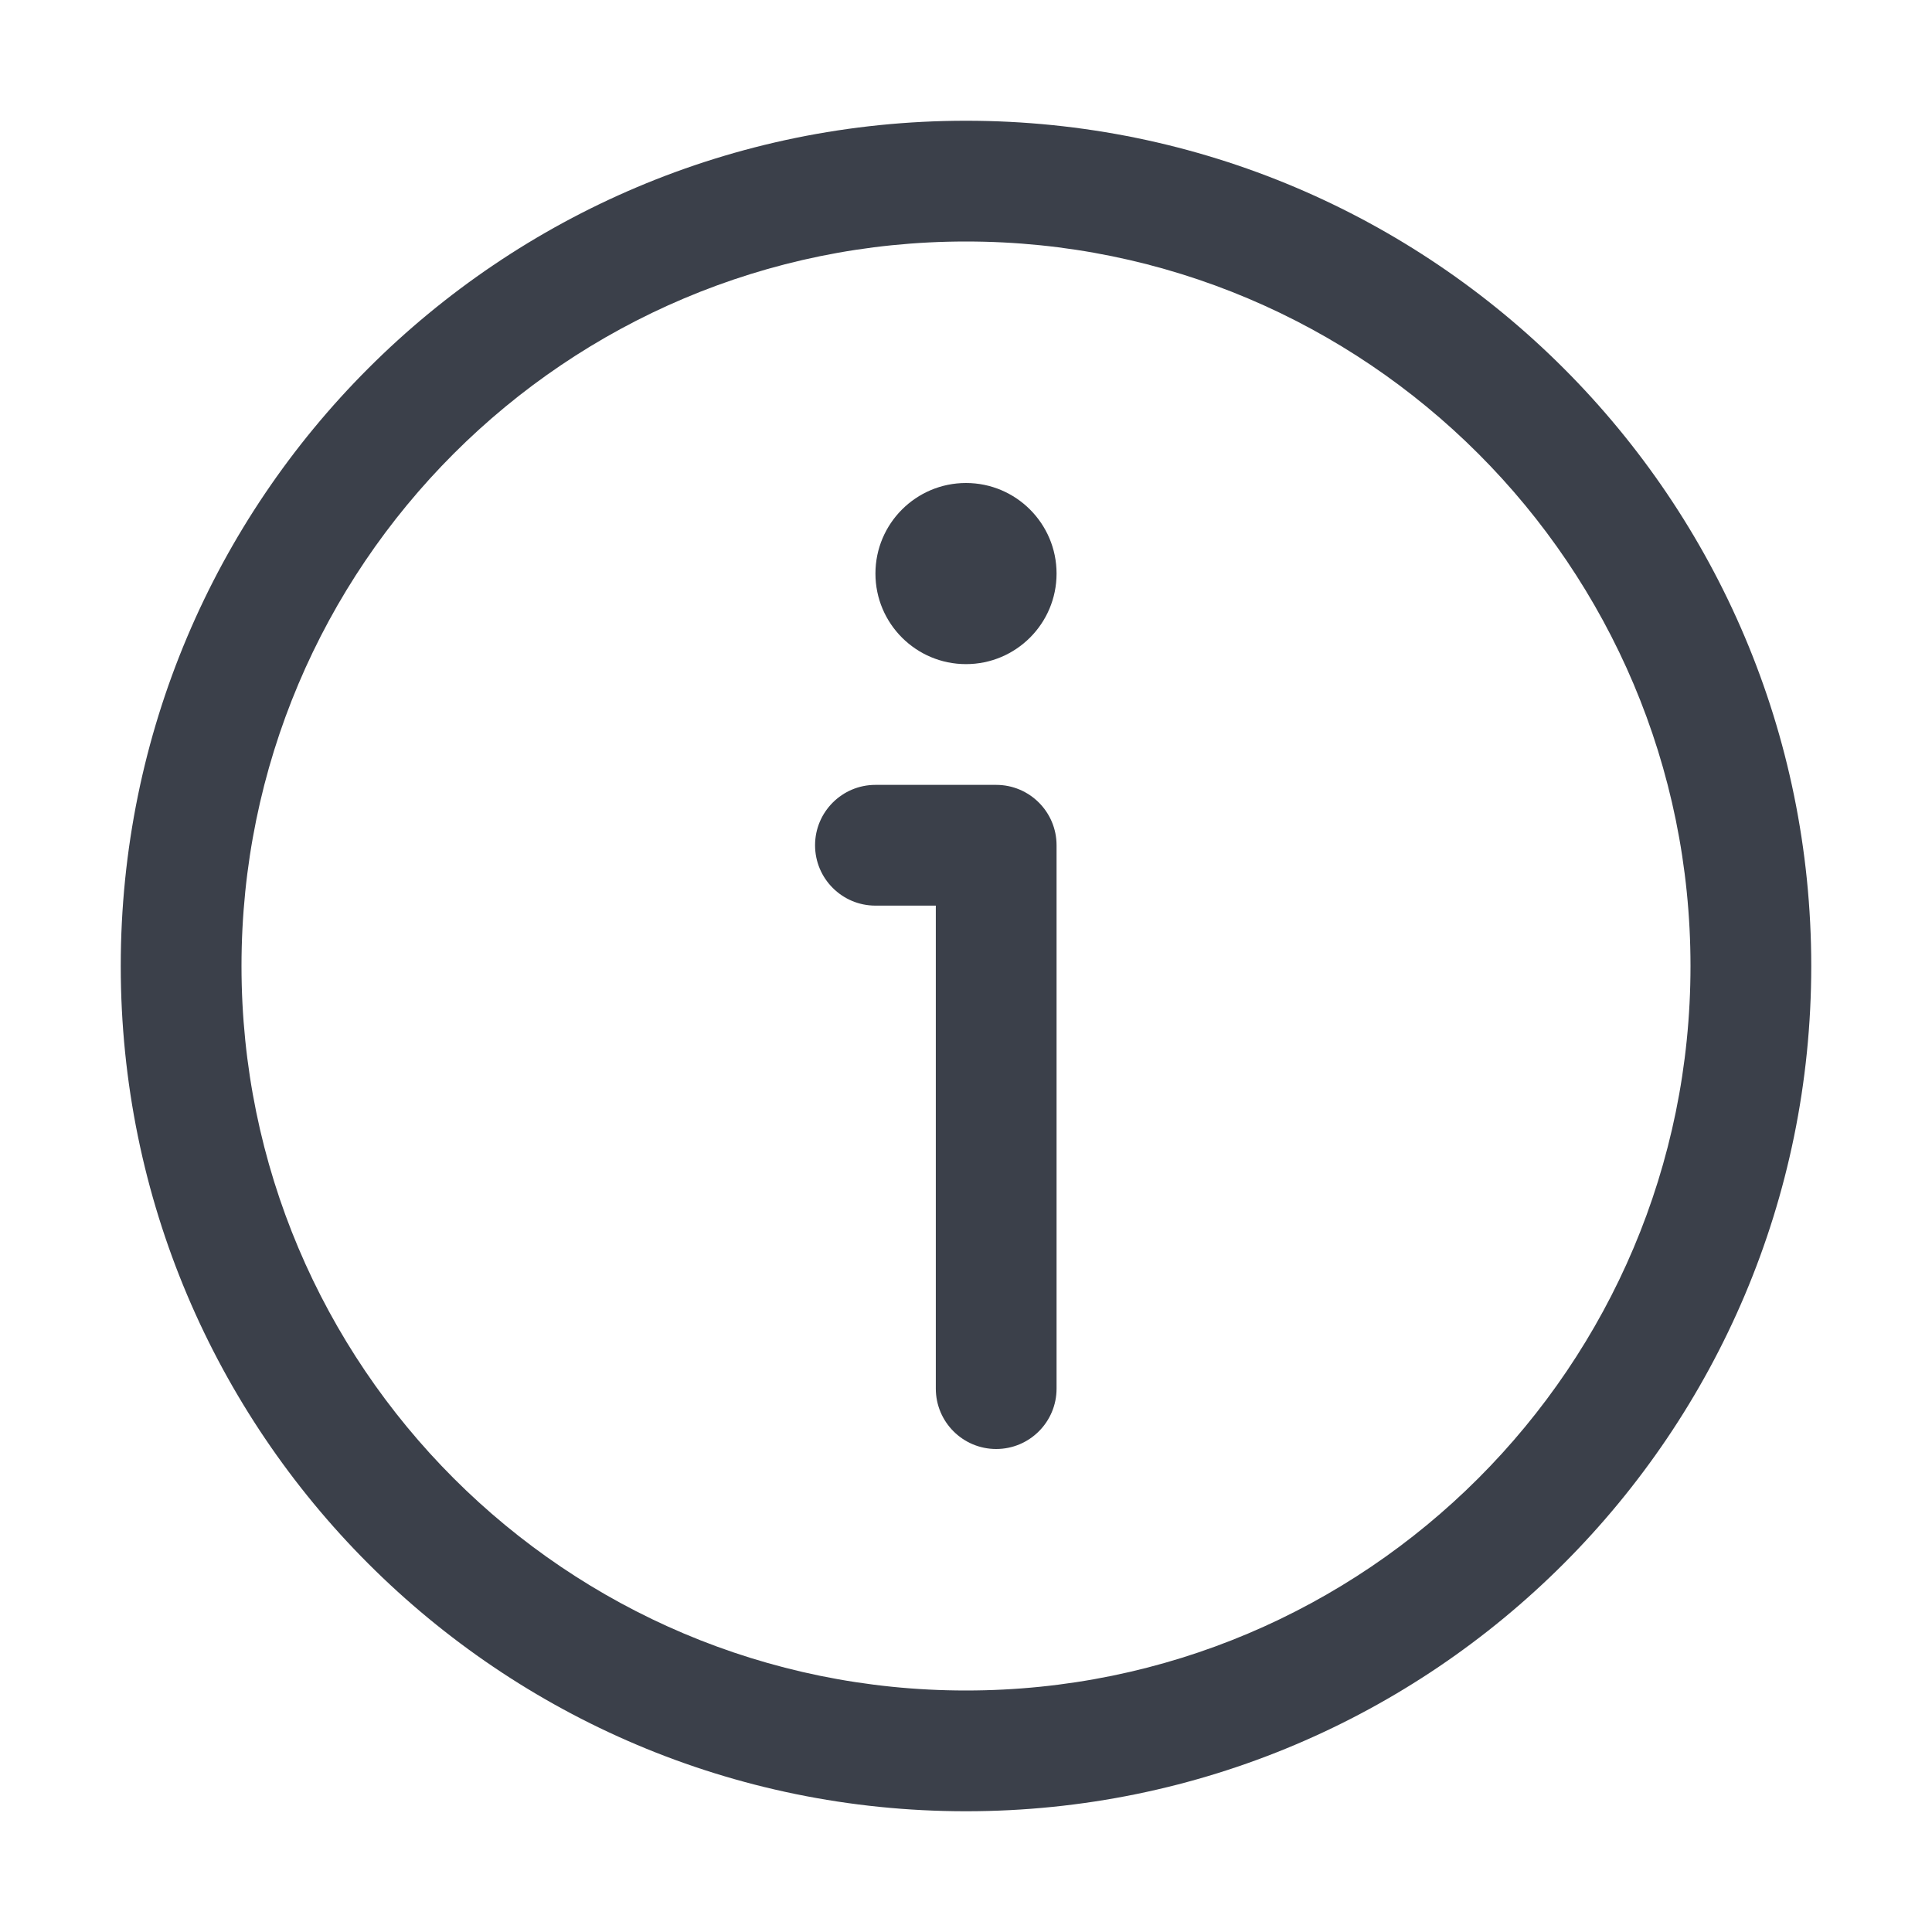 <svg width="16" height="16" viewBox="0 0 16 16" fill="none" xmlns="http://www.w3.org/2000/svg">
<path d="M8.75 4.75C8.75 5.164 8.414 5.5 8 5.5C7.586 5.5 7.25 5.164 7.25 4.75C7.25 4.336 7.586 4 8 4C8.414 4 8.75 4.336 8.75 4.75Z" fill="#3B404A"/>
<path d="M6.75 7C6.75 6.724 6.974 6.5 7.25 6.5H8.25C8.526 6.5 8.75 6.724 8.75 7V11.5C8.75 11.776 8.526 12 8.25 12C7.974 12 7.75 11.776 7.75 11.5V7.5H7.25C6.974 7.5 6.75 7.276 6.75 7Z" fill="#3B404A"/>
<path fill-rule="evenodd" clip-rule="evenodd" d="M15 8C15 11.866 11.866 15 8 15C4.134 15 1 11.866 1 8C1 4.134 4.134 1 8 1C11.866 1 15 4.134 15 8ZM14 8C14 11.314 11.314 14 8 14C4.686 14 2 11.314 2 8C2 4.686 4.686 2 8 2C11.314 2 14 4.686 14 8Z" fill="#3B404A"/>
</svg>
